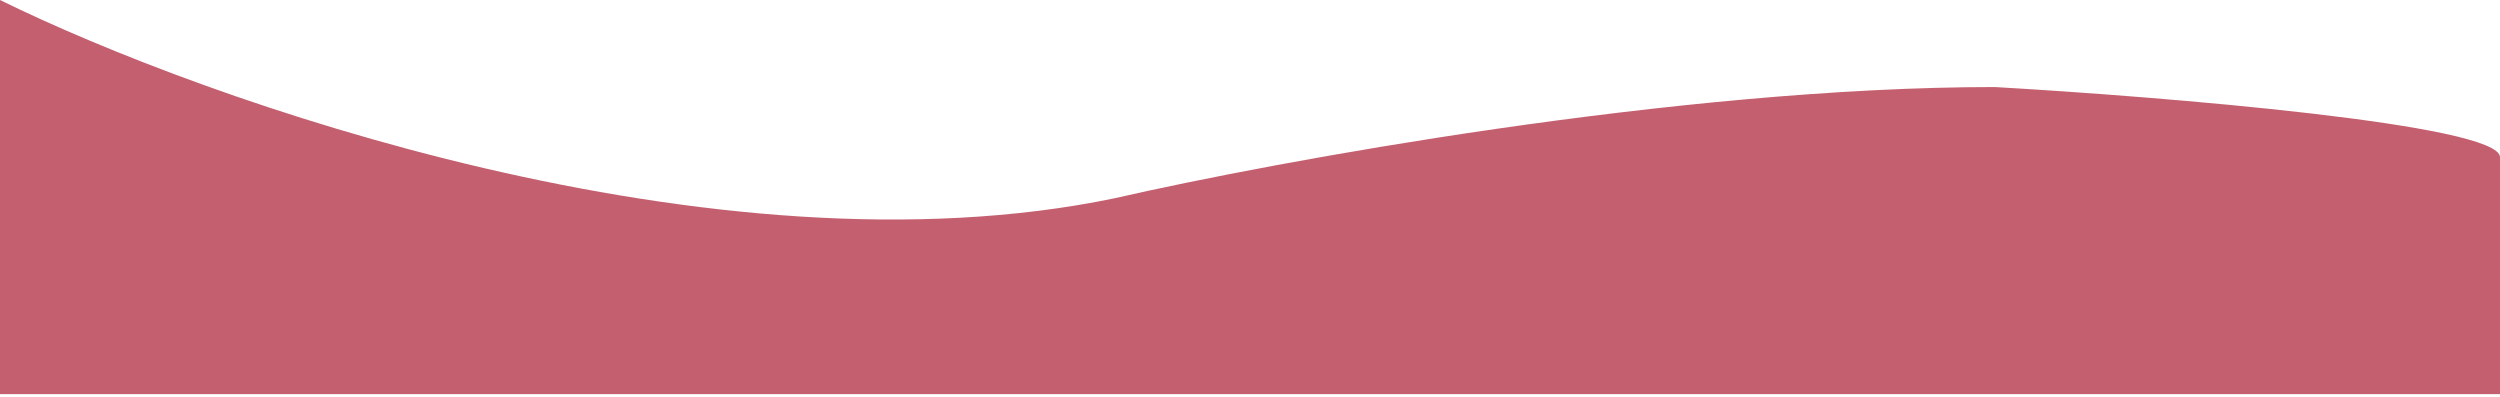 <svg width="517" height="82" viewBox="0 0 517 82" fill="none" xmlns="http://www.w3.org/2000/svg">
<path d="M230.5 41C147.7 58.2 42.333 20.833 0 0V81.5H517V32.5C517 25.7 447.333 20 412.5 18C347.3 18 264 33.333 230.5 41Z" fill="#C45F6F"/>
</svg>
